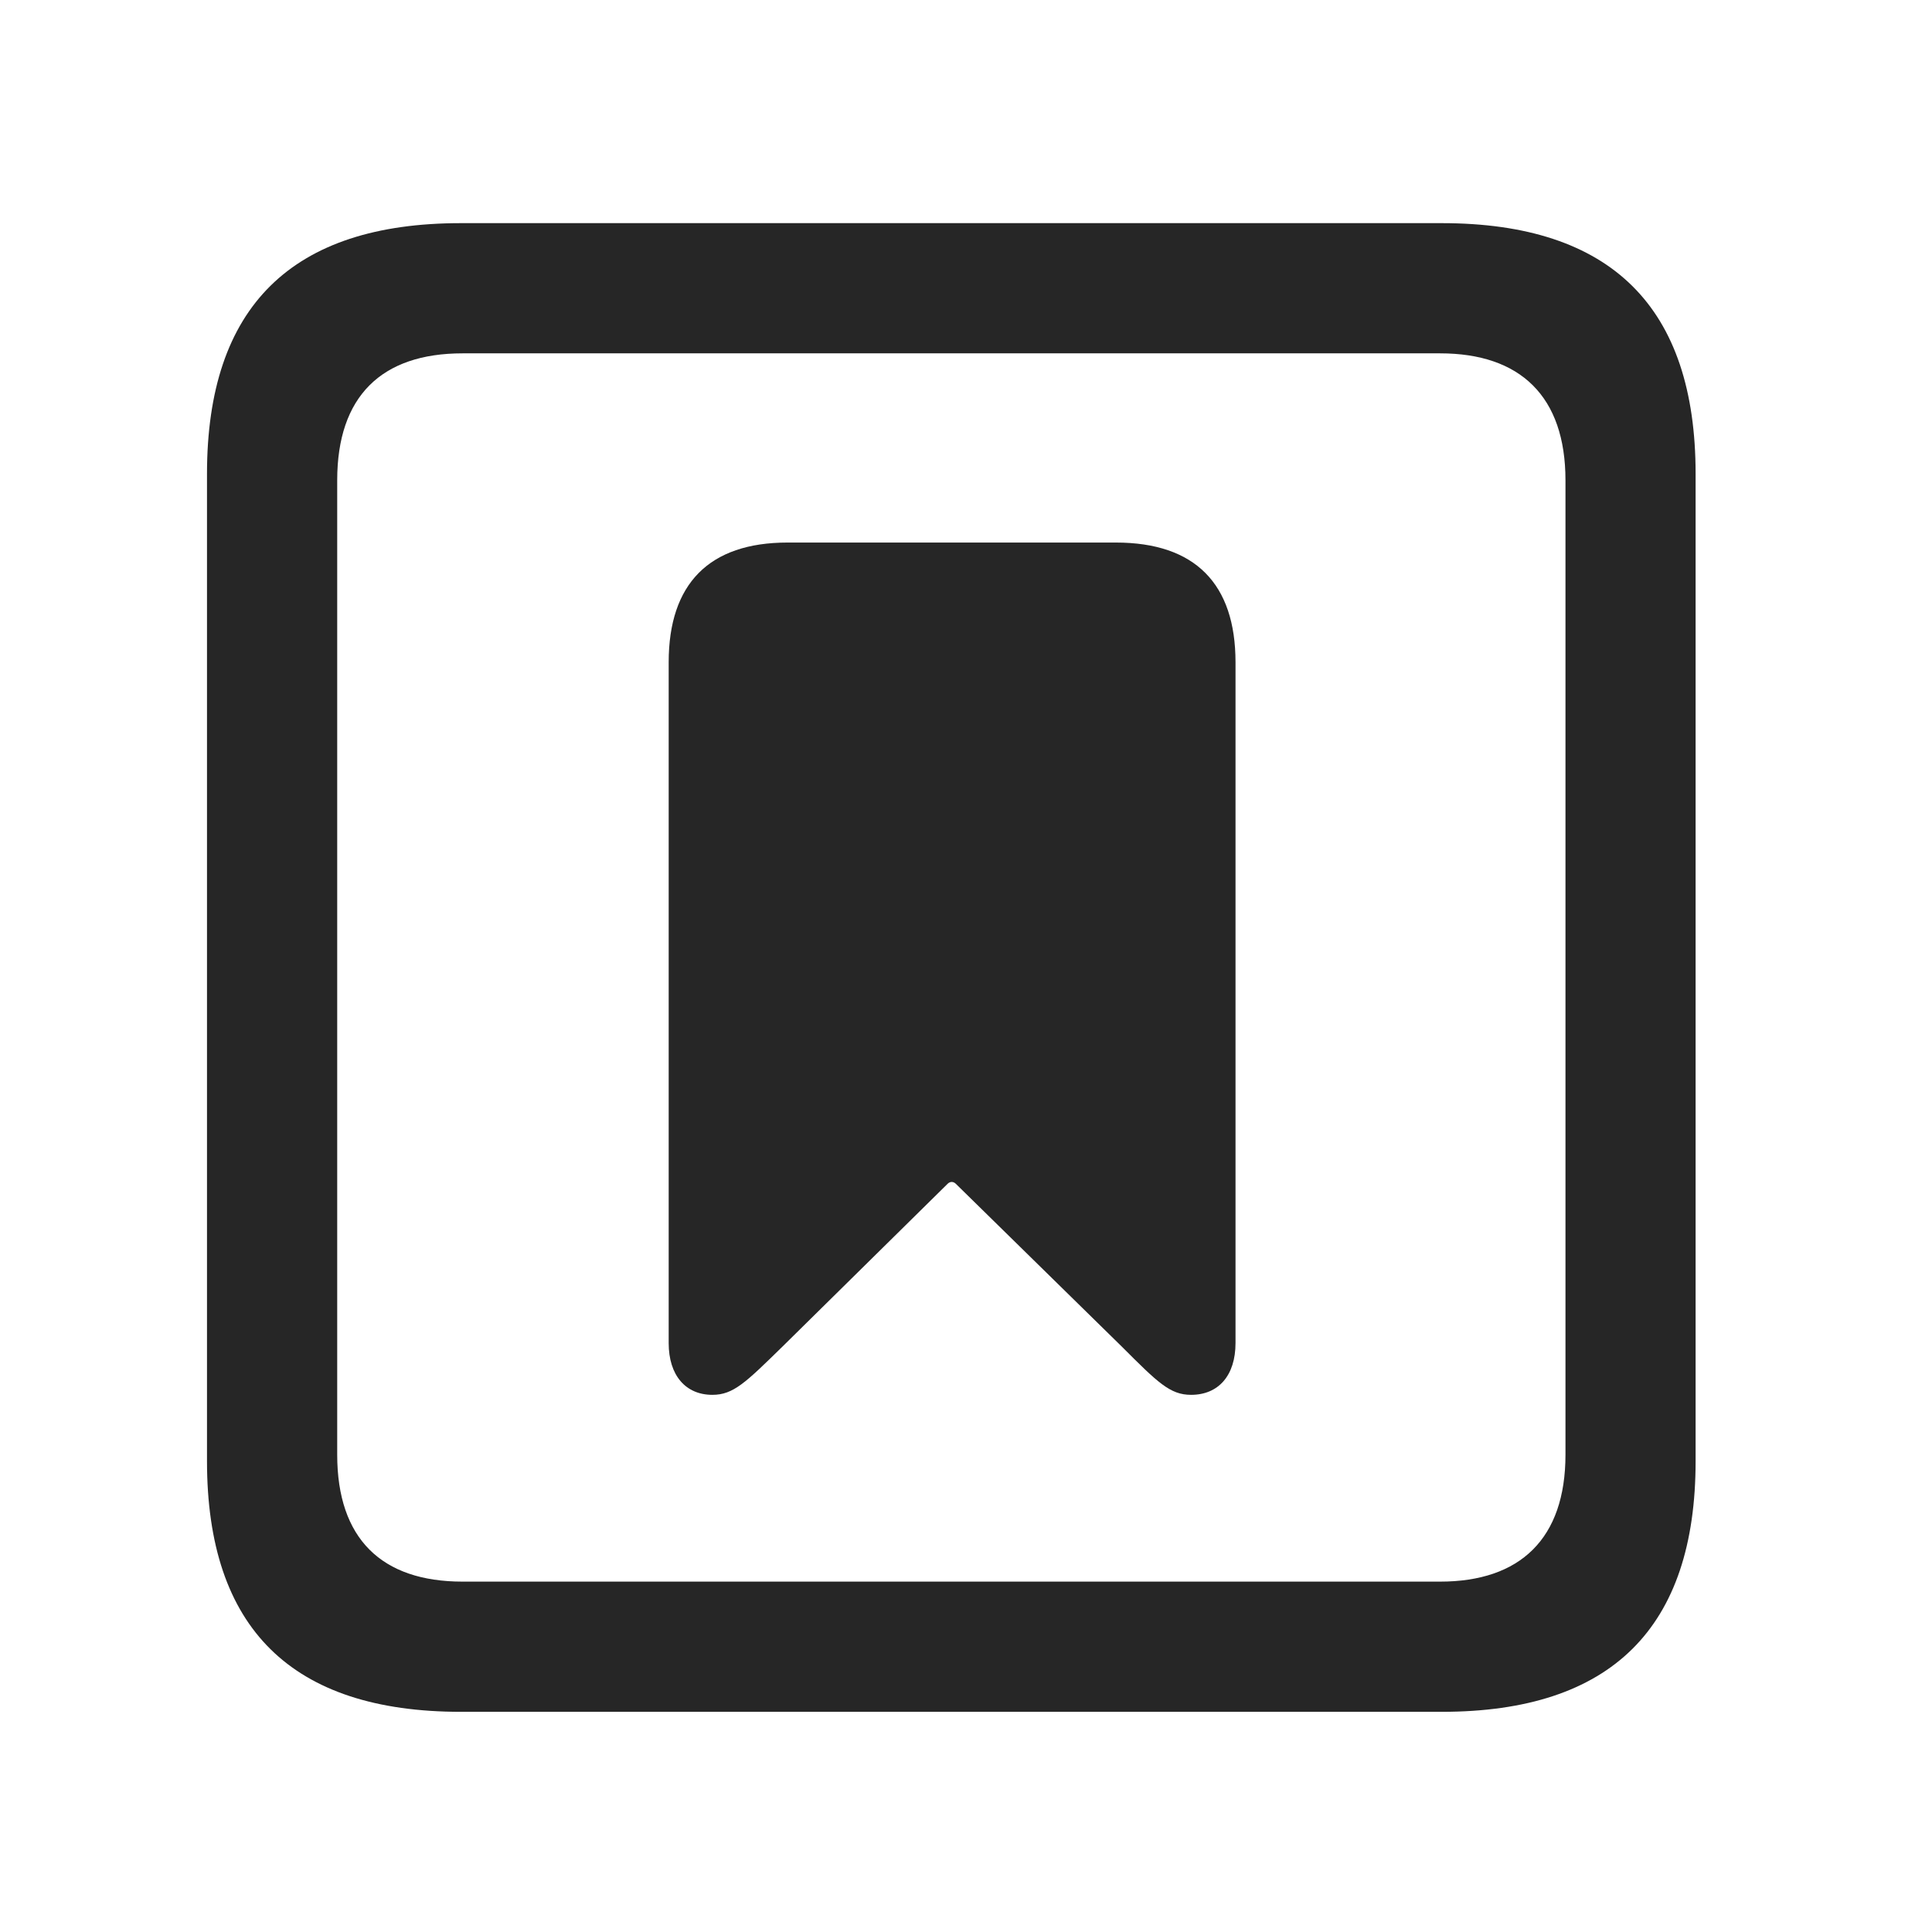 <svg width="28" height="28" viewBox="0 0 28 28" fill="none" xmlns="http://www.w3.org/2000/svg">
<g clip-path="url(#clip0_2124_88498)">
<path d="M6.68 24.809H20.895C23.355 24.809 24.574 23.59 24.574 21.176V6.867C24.574 4.453 23.355 3.234 20.895 3.234H6.68C4.23 3.234 3 4.441 3 6.867V21.176C3 23.602 4.23 24.809 6.68 24.809ZM6.703 22.922C5.531 22.922 4.887 22.301 4.887 21.082V6.961C4.887 5.742 5.531 5.121 6.703 5.121H20.871C22.031 5.121 22.688 5.742 22.688 6.961V21.082C22.688 22.301 22.031 22.922 20.871 22.922H6.703Z" fill="black" fill-opacity="0.85"/>
<path d="M10.324 20.215C10.629 20.215 10.805 20.039 11.344 19.512L13.734 17.156C13.77 17.121 13.816 17.121 13.852 17.156L16.254 19.512C16.781 20.039 16.957 20.215 17.262 20.215C17.66 20.215 17.906 19.934 17.906 19.465V9.598C17.906 8.461 17.32 7.863 16.172 7.863H11.414C10.277 7.863 9.691 8.461 9.691 9.598V19.465C9.691 19.934 9.938 20.215 10.324 20.215Z" fill="black" fill-opacity="0.85"/>
</g>
<defs>
<clipPath id="clip0_2124_88498">
<rect width="21.574" height="21.809" fill="white" transform="translate(3 3)"/>
</clipPath>
</defs>
</svg>
